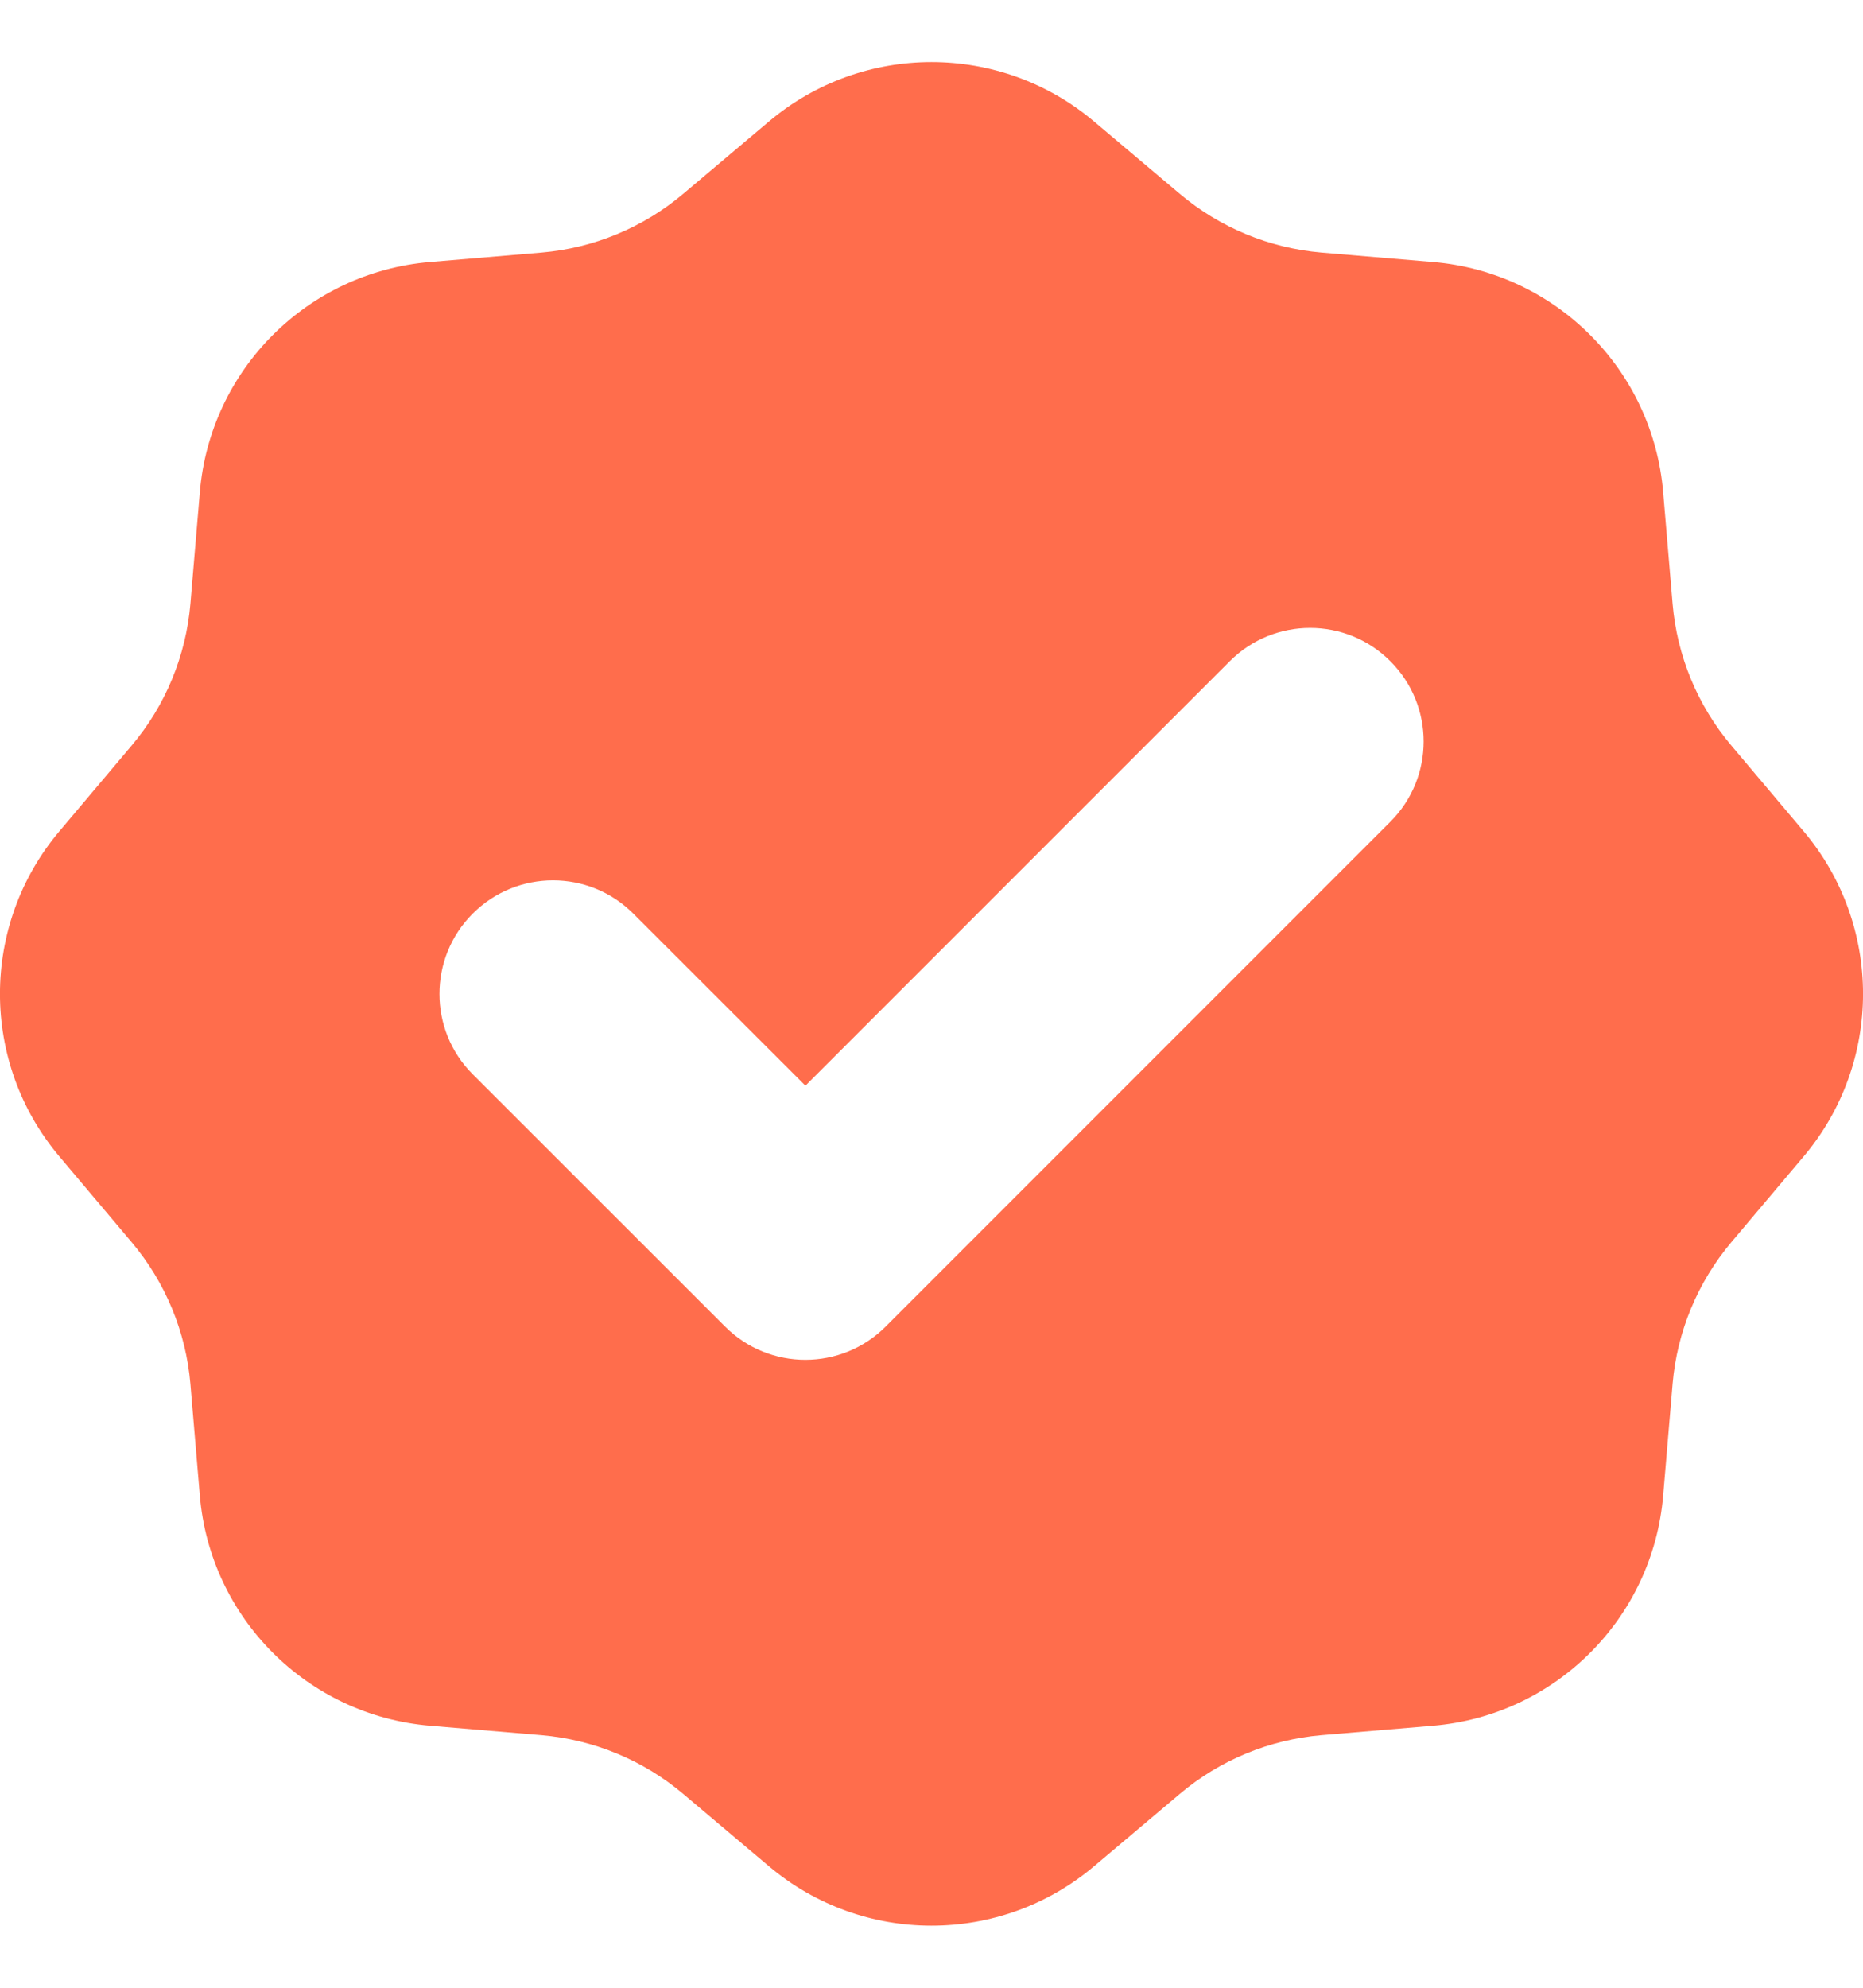 <svg width="15" height="16" viewBox="0 0 15 16" fill="none" xmlns="http://www.w3.org/2000/svg">
<path fill-rule="evenodd" clip-rule="evenodd" d="M8.81 0.979C8.054 0.34 6.946 0.34 6.19 0.979L5.5 1.561C5.179 1.832 4.78 1.997 4.361 2.033L3.462 2.109C2.475 2.192 1.692 2.975 1.609 3.962L1.533 4.861C1.497 5.28 1.332 5.679 1.061 6L0.479 6.69C-0.16 7.446 -0.16 8.554 0.479 9.31L1.061 10C1.332 10.322 1.497 10.72 1.533 11.139L1.609 12.038C1.692 13.025 2.475 13.808 3.462 13.891L4.361 13.967C4.78 14.003 5.179 14.168 5.5 14.439L6.19 15.021C6.946 15.66 8.054 15.66 8.81 15.021L9.5 14.439C9.821 14.168 10.22 14.003 10.639 13.967L11.538 13.891C12.525 13.808 13.308 13.025 13.391 12.038L13.467 11.139C13.503 10.72 13.668 10.322 13.939 10L14.521 9.31C15.16 8.554 15.16 7.446 14.521 6.69L13.939 6C13.668 5.679 13.503 5.28 13.467 4.861L13.391 3.962C13.308 2.975 12.525 2.192 11.538 2.109L10.639 2.033C10.22 1.997 9.821 1.832 9.5 1.561L8.81 0.979ZM11.194 6.615C11.552 6.258 11.552 5.679 11.194 5.322C10.838 4.965 10.259 4.965 9.902 5.322L6.485 8.739L5.099 7.354C4.742 6.997 4.163 6.997 3.806 7.354C3.449 7.711 3.449 8.29 3.806 8.647L5.838 10.678C6.195 11.035 6.774 11.035 7.131 10.678L11.194 6.615Z" fill="#FF2F01" fill-opacity="0.7"/>
</svg>
